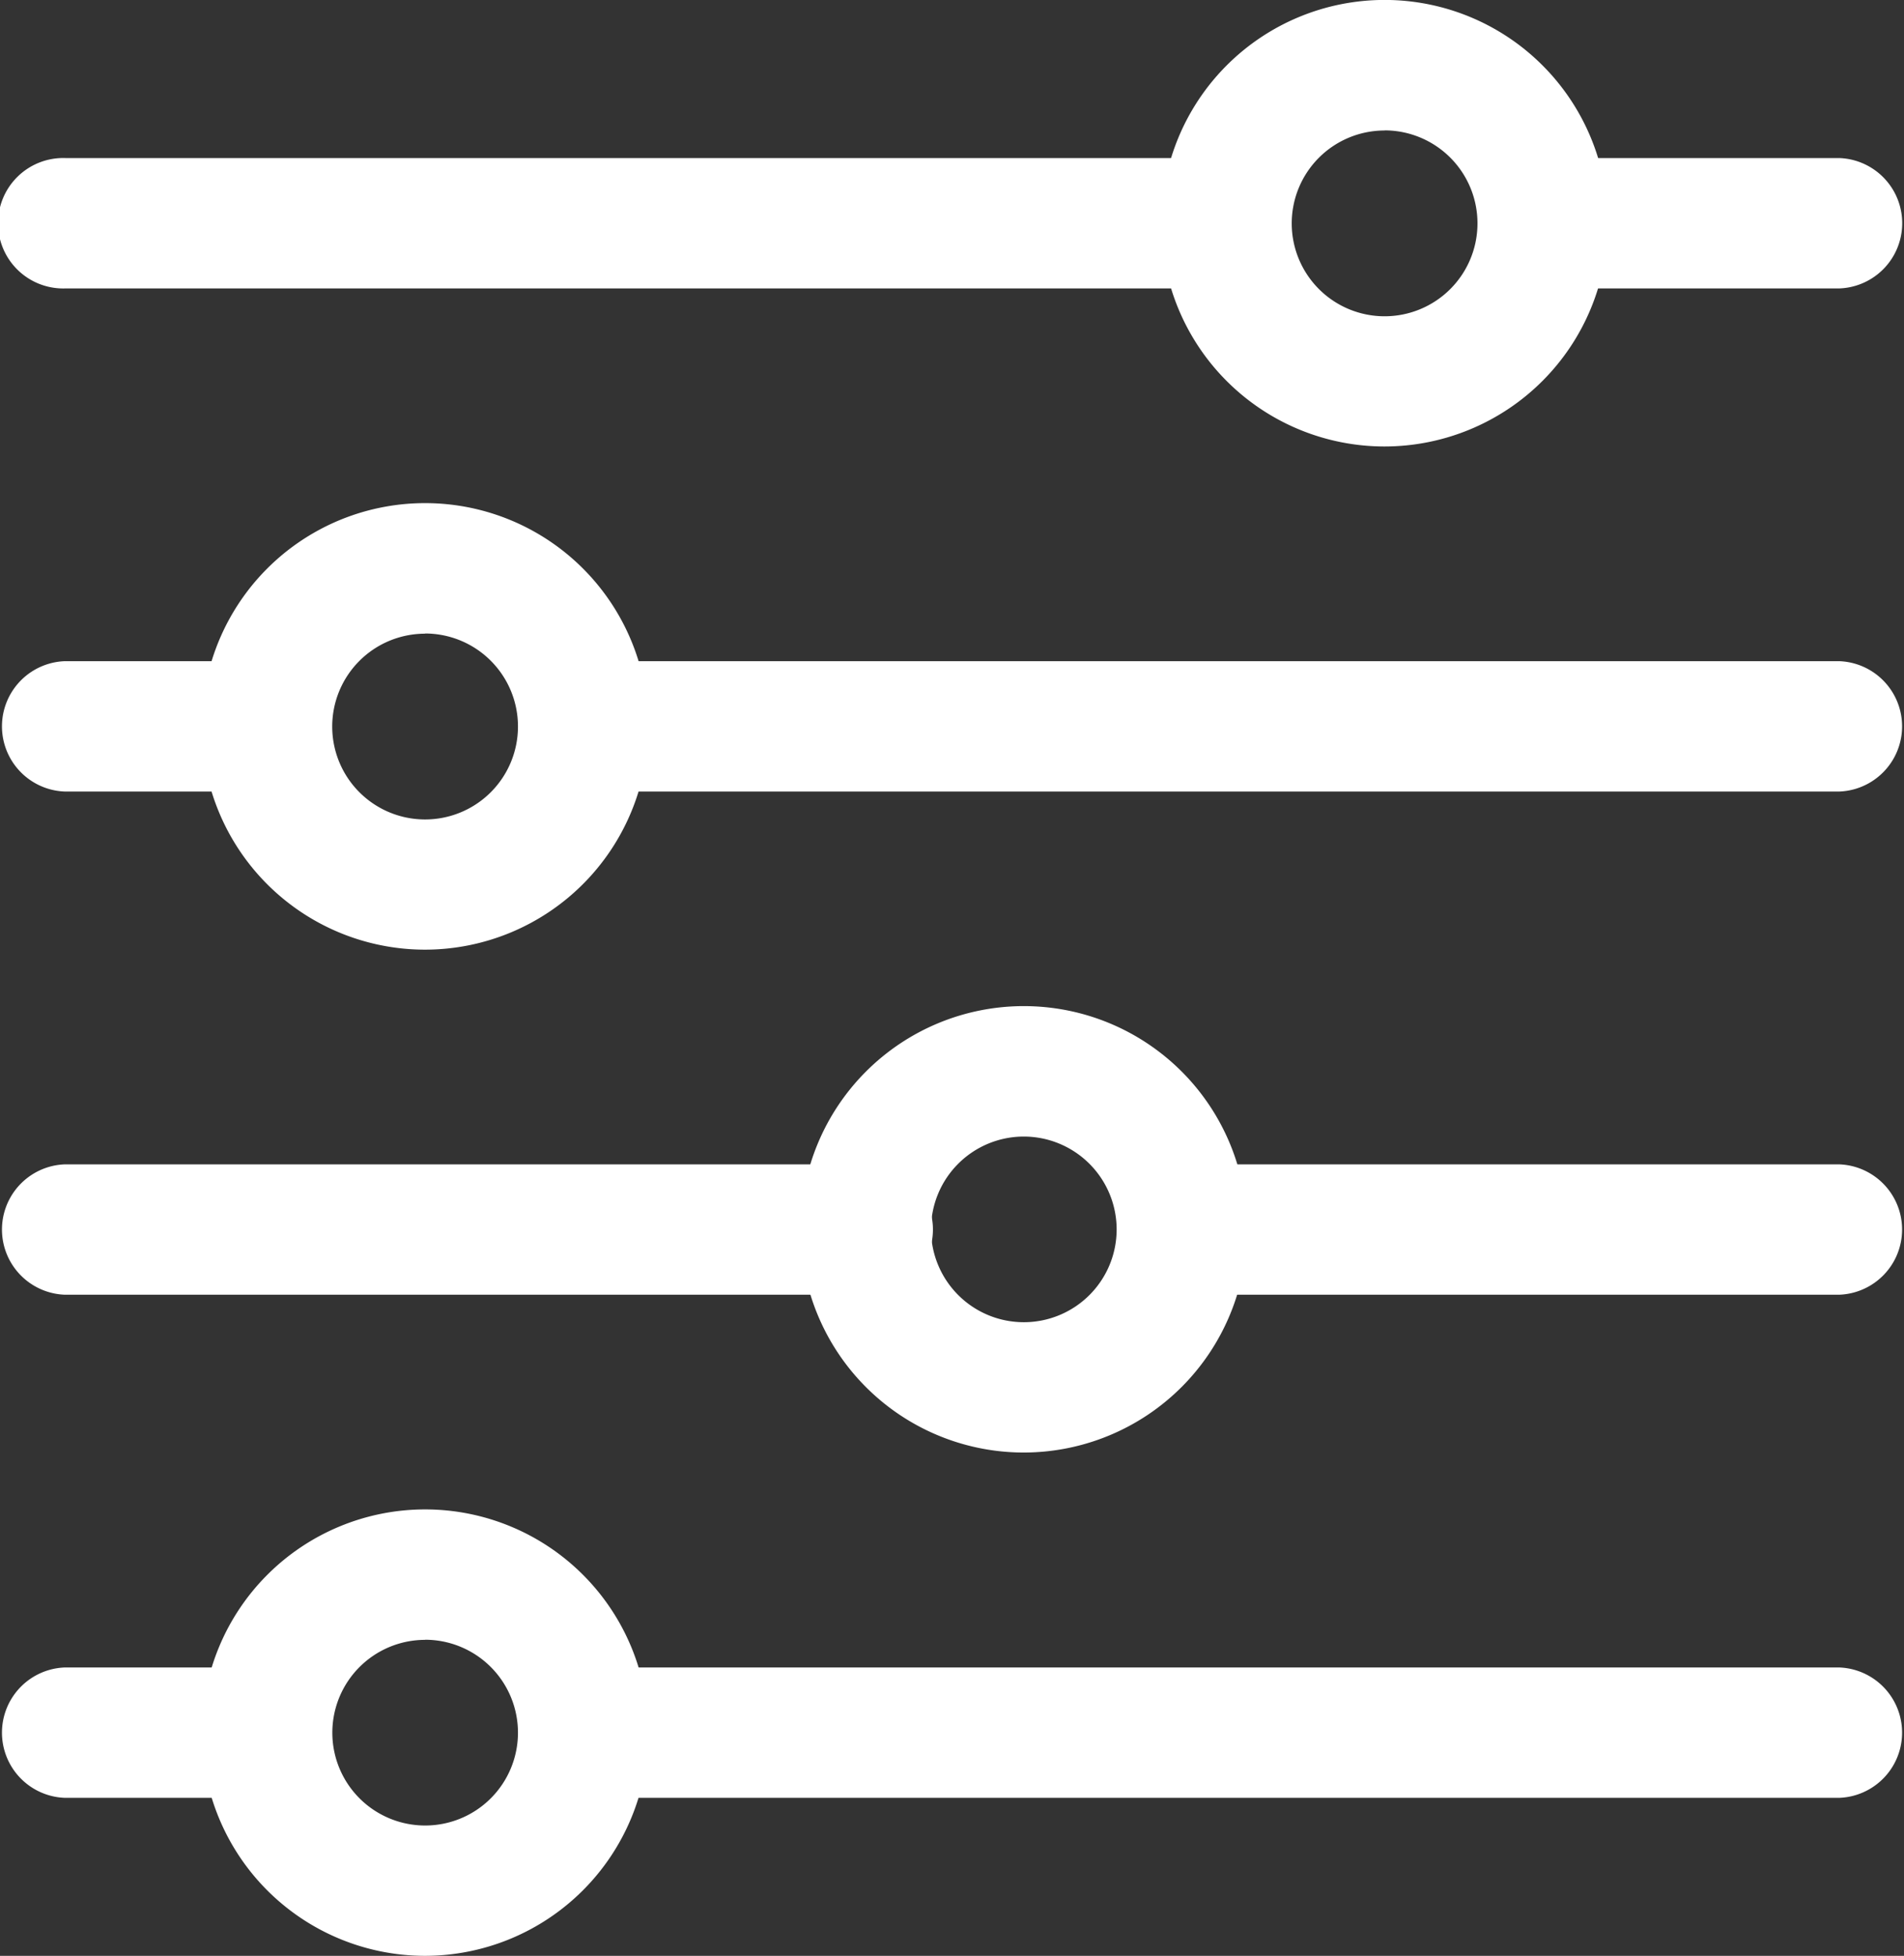 <svg xmlns="http://www.w3.org/2000/svg" width="31.94" height="32.806" viewBox="0 0 31.94 32.806">
	<rect x="0" y="0" width="31.94" height="32.806" fill="#333333" stroke="none"/>
	<g id="Group_1" data-name="Group 1" transform="translate(-3.338 0)">
		<path id="Path_1" data-name="Path 1" d="M159.851,152.736H148.829a1.094,1.094,0,0,1,0-2.187h11.022a1.094,1.094,0,0,1,0,2.187Z" transform="translate(-125.666 -131.019)" fill="#fff" />
		<path id="Path_2" data-name="Path 2" d="M110.609,137.6a3.744,3.744,0,1,1,3.745-3.744A3.749,3.749,0,0,1,110.609,137.6Zm0-5.3a1.557,1.557,0,1,0,1.558,1.558A1.559,1.559,0,0,0,110.609,132.3Z" transform="translate(-90.097 -113.236)" fill="#fff" />
		<path id="Path_3" data-name="Path 3" d="M17.861,152.736H4.432a1.094,1.094,0,0,1,0-2.187H17.861a1.094,1.094,0,1,1,0,2.187Z" transform="translate(0 -131.019)" fill="#fff" />
		<path id="Path_4" data-name="Path 4" d="M92.473,87.679H71.408a1.094,1.094,0,0,1,0-2.187H92.473a1.094,1.094,0,0,1,0,2.187Z" transform="translate(-58.288 -74.402)" fill="#fff" />
		<path id="Path_5" data-name="Path 5" d="M33.185,72.544A3.745,3.745,0,1,1,36.93,68.8,3.749,3.749,0,0,1,33.185,72.544Zm0-5.3A1.558,1.558,0,1,0,34.743,68.8,1.559,1.559,0,0,0,33.185,67.241Z" transform="translate(-22.716 -56.615)" fill="#fff" />
		<path id="Path_6" data-name="Path 6" d="M7.818,87.679H4.432a1.094,1.094,0,0,1,0-2.187H7.818a1.094,1.094,0,0,1,0,2.187Z" transform="translate(0 -74.402)" fill="#fff" />
		<path id="Path_7" data-name="Path 7" d="M23.915,22.624H4.432a1.094,1.094,0,1,1,0-2.187H23.915a1.094,1.094,0,0,1,0,2.187Z" transform="translate(0 -17.786)" fill="#fff" />
		<path id="Path_8" data-name="Path 8" d="M157.274,7.489a3.745,3.745,0,1,1,3.745-3.745A3.749,3.749,0,0,1,157.274,7.489Zm0-5.3a1.558,1.558,0,1,0,1.558,1.558A1.559,1.559,0,0,0,157.274,2.187Z" transform="translate(-130.709 0)" fill="#fff" />
		<path id="Path_9" data-name="Path 9" d="M200.466,22.624H195.5a1.094,1.094,0,0,1,0-2.187h4.968a1.094,1.094,0,0,1,0,2.187Z" transform="translate(-166.281 -17.786)" fill="#fff" />
		<path id="Path_10" data-name="Path 10" d="M92.473,217.793H71.408a1.094,1.094,0,0,1,0-2.187H92.473a1.094,1.094,0,0,1,0,2.187Z" transform="translate(-58.288 -187.637)" fill="#fff" />
		<path id="Path_11" data-name="Path 11" d="M33.185,202.657a3.744,3.744,0,1,1,3.745-3.744A3.749,3.749,0,0,1,33.185,202.657Zm0-5.3a1.557,1.557,0,1,0,1.558,1.558A1.559,1.559,0,0,0,33.185,197.355Z" transform="translate(-22.716 -169.851)" fill="#fff" />
		<path id="Path_12" data-name="Path 12" d="M7.818,217.793H4.432a1.094,1.094,0,0,1,0-2.187H7.818a1.094,1.094,0,0,1,0,2.187Z" transform="translate(0 -187.637)" fill="#fff" />
	</g>
</svg>
